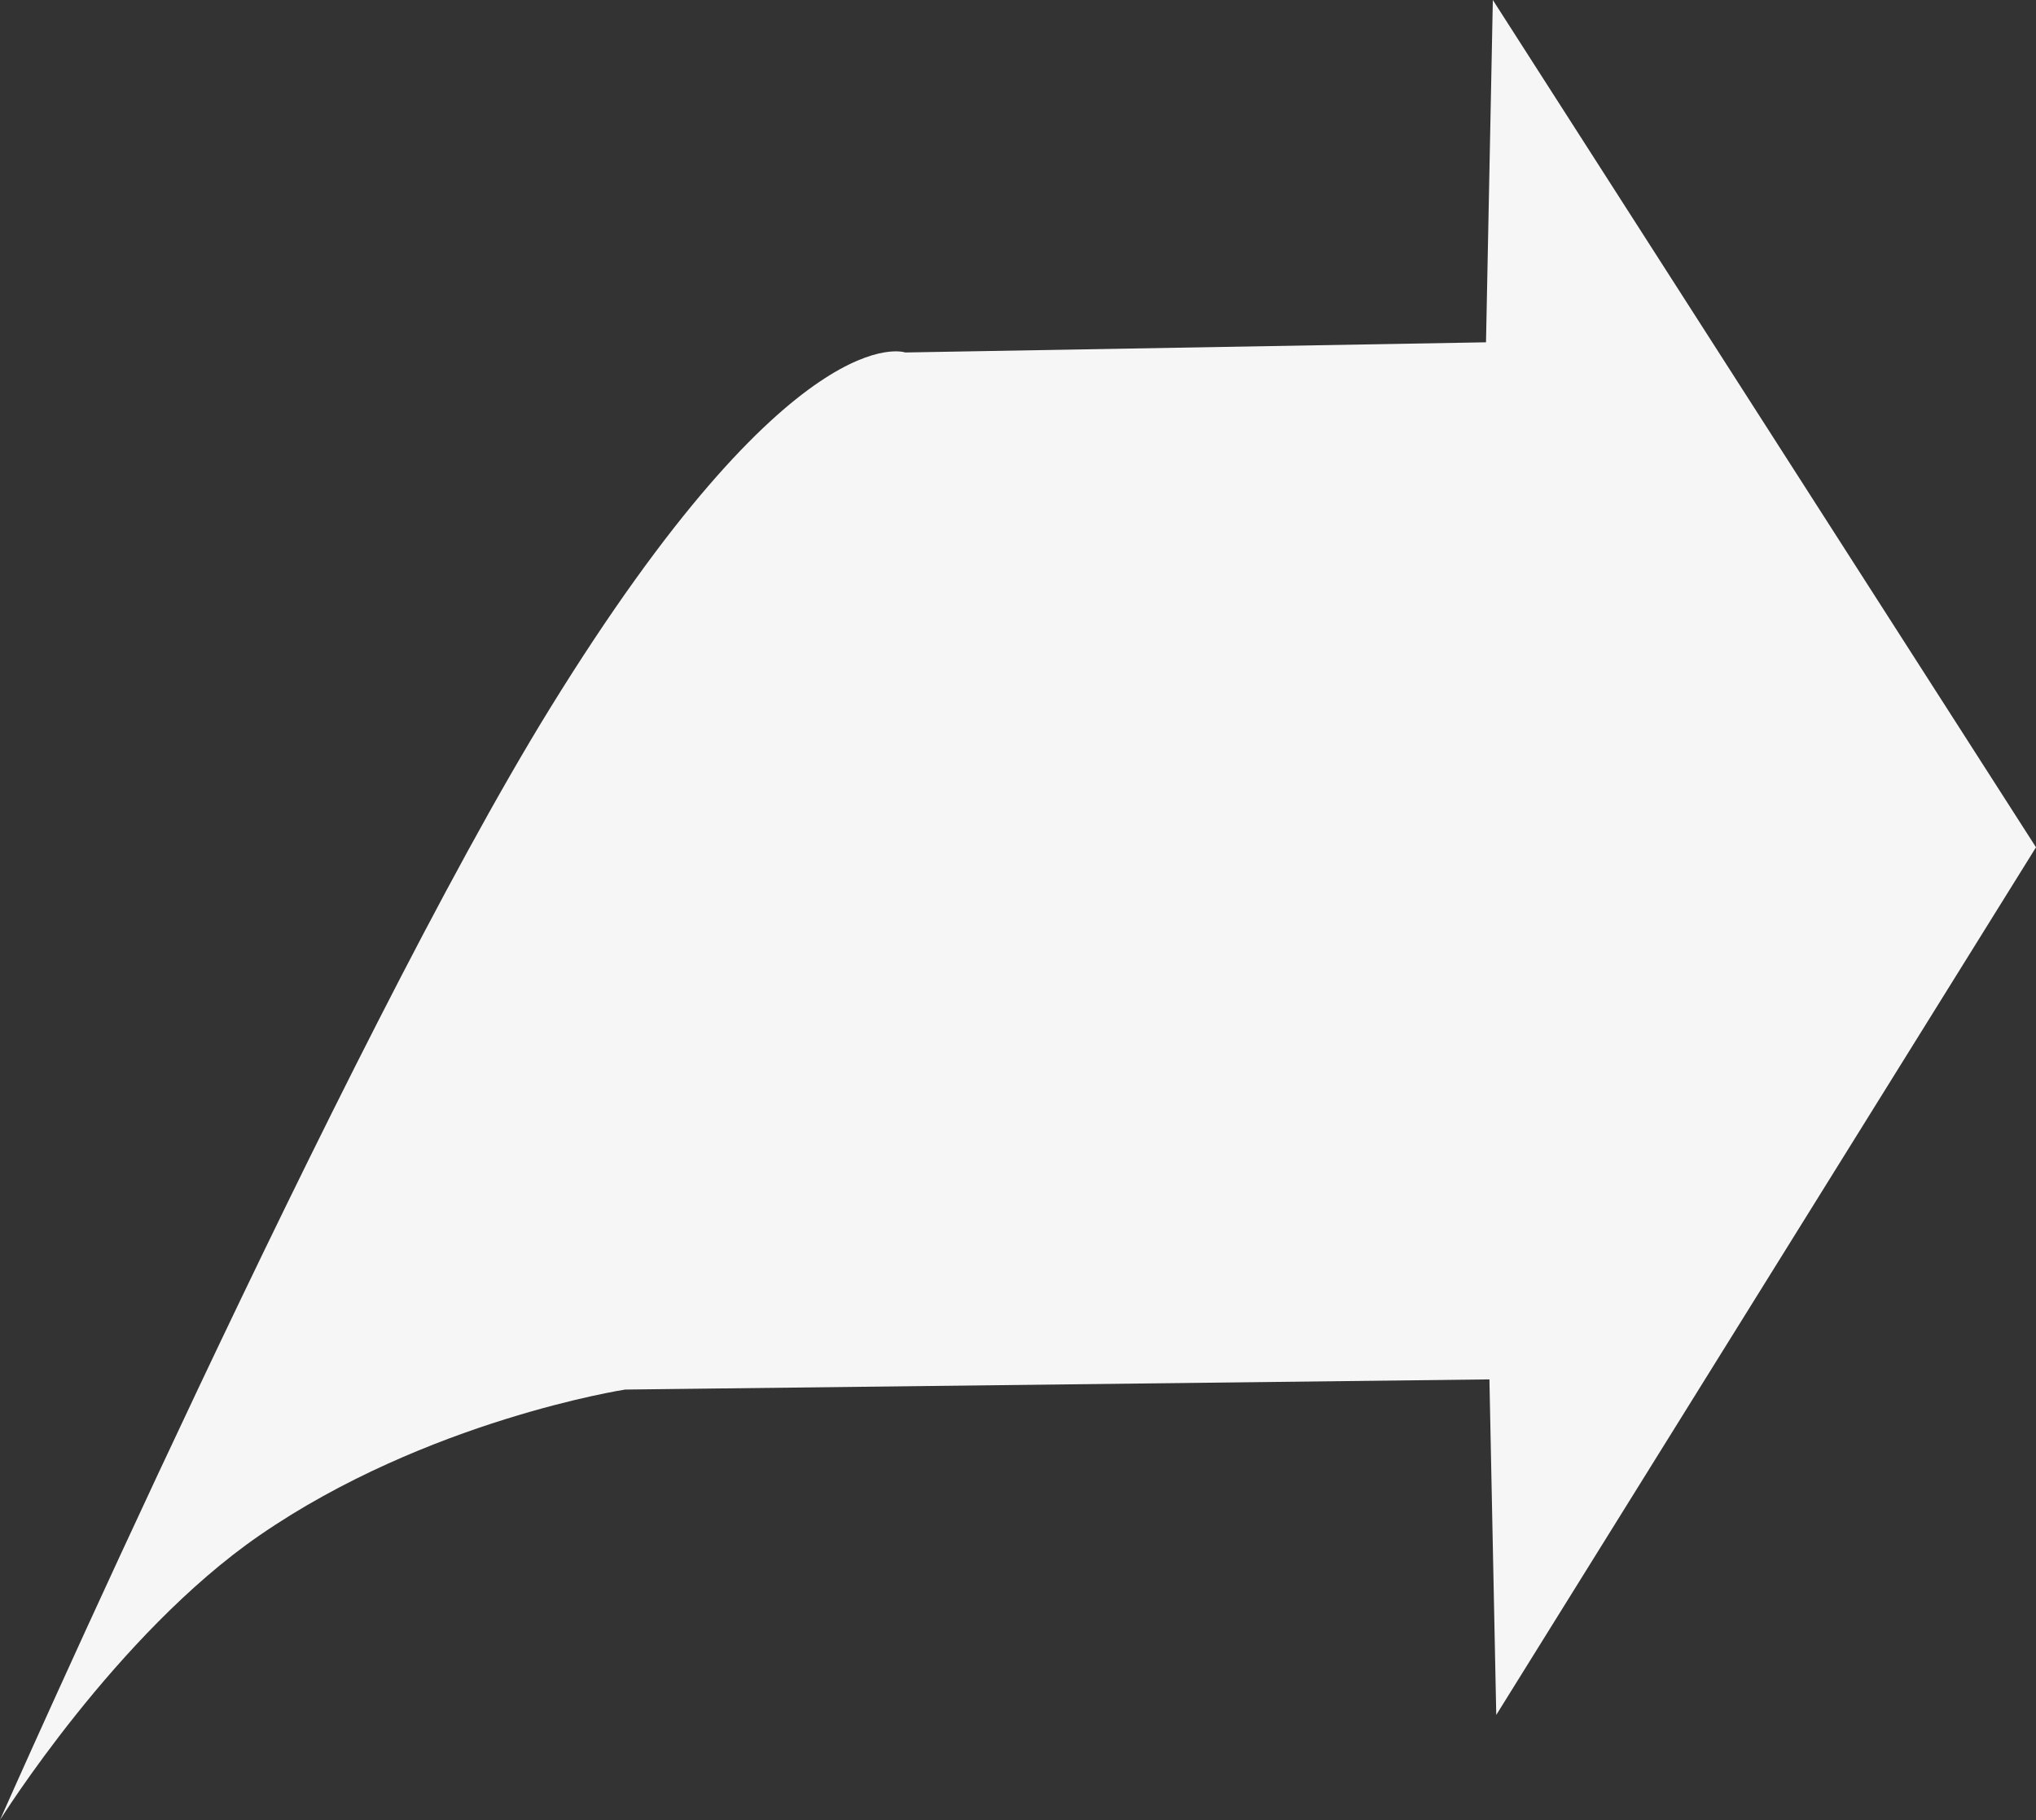 ﻿<?xml version="1.0" encoding="utf-8"?>
<svg version="1.1" xmlns:xlink="http://www.w3.org/1999/xlink" width="283px" height="253px" xmlns="http://www.w3.org/2000/svg">
  <rect width="100%" height="100%" fill="#333333" stroke="none"/>
  <g transform="matrix(1 0 0 1 -644 -129 )">
    <path d="M 76.448 98.467  C 47.948 144.67  0 253  0 253  C 0 253  16.125 227.17  36.087 213.425  C 59.322 197.424  86.894 193.166  86.894 193.166  C 86.894 193.166  207.027 191.752  207.027 191.752  L 207.977 238.395  L 283 117.784  L 207.502 0  L 206.552 47.585  C 206.552 47.585  125.831 48.998  125.831 48.998  C 125.831 48.998  110.387 43.445  76.448 98.467  Z " fill-rule="nonzero" fill="#f6f6f6" stroke="none" transform="matrix(1 0 0 1 644 129 )" />
  </g>
</svg>